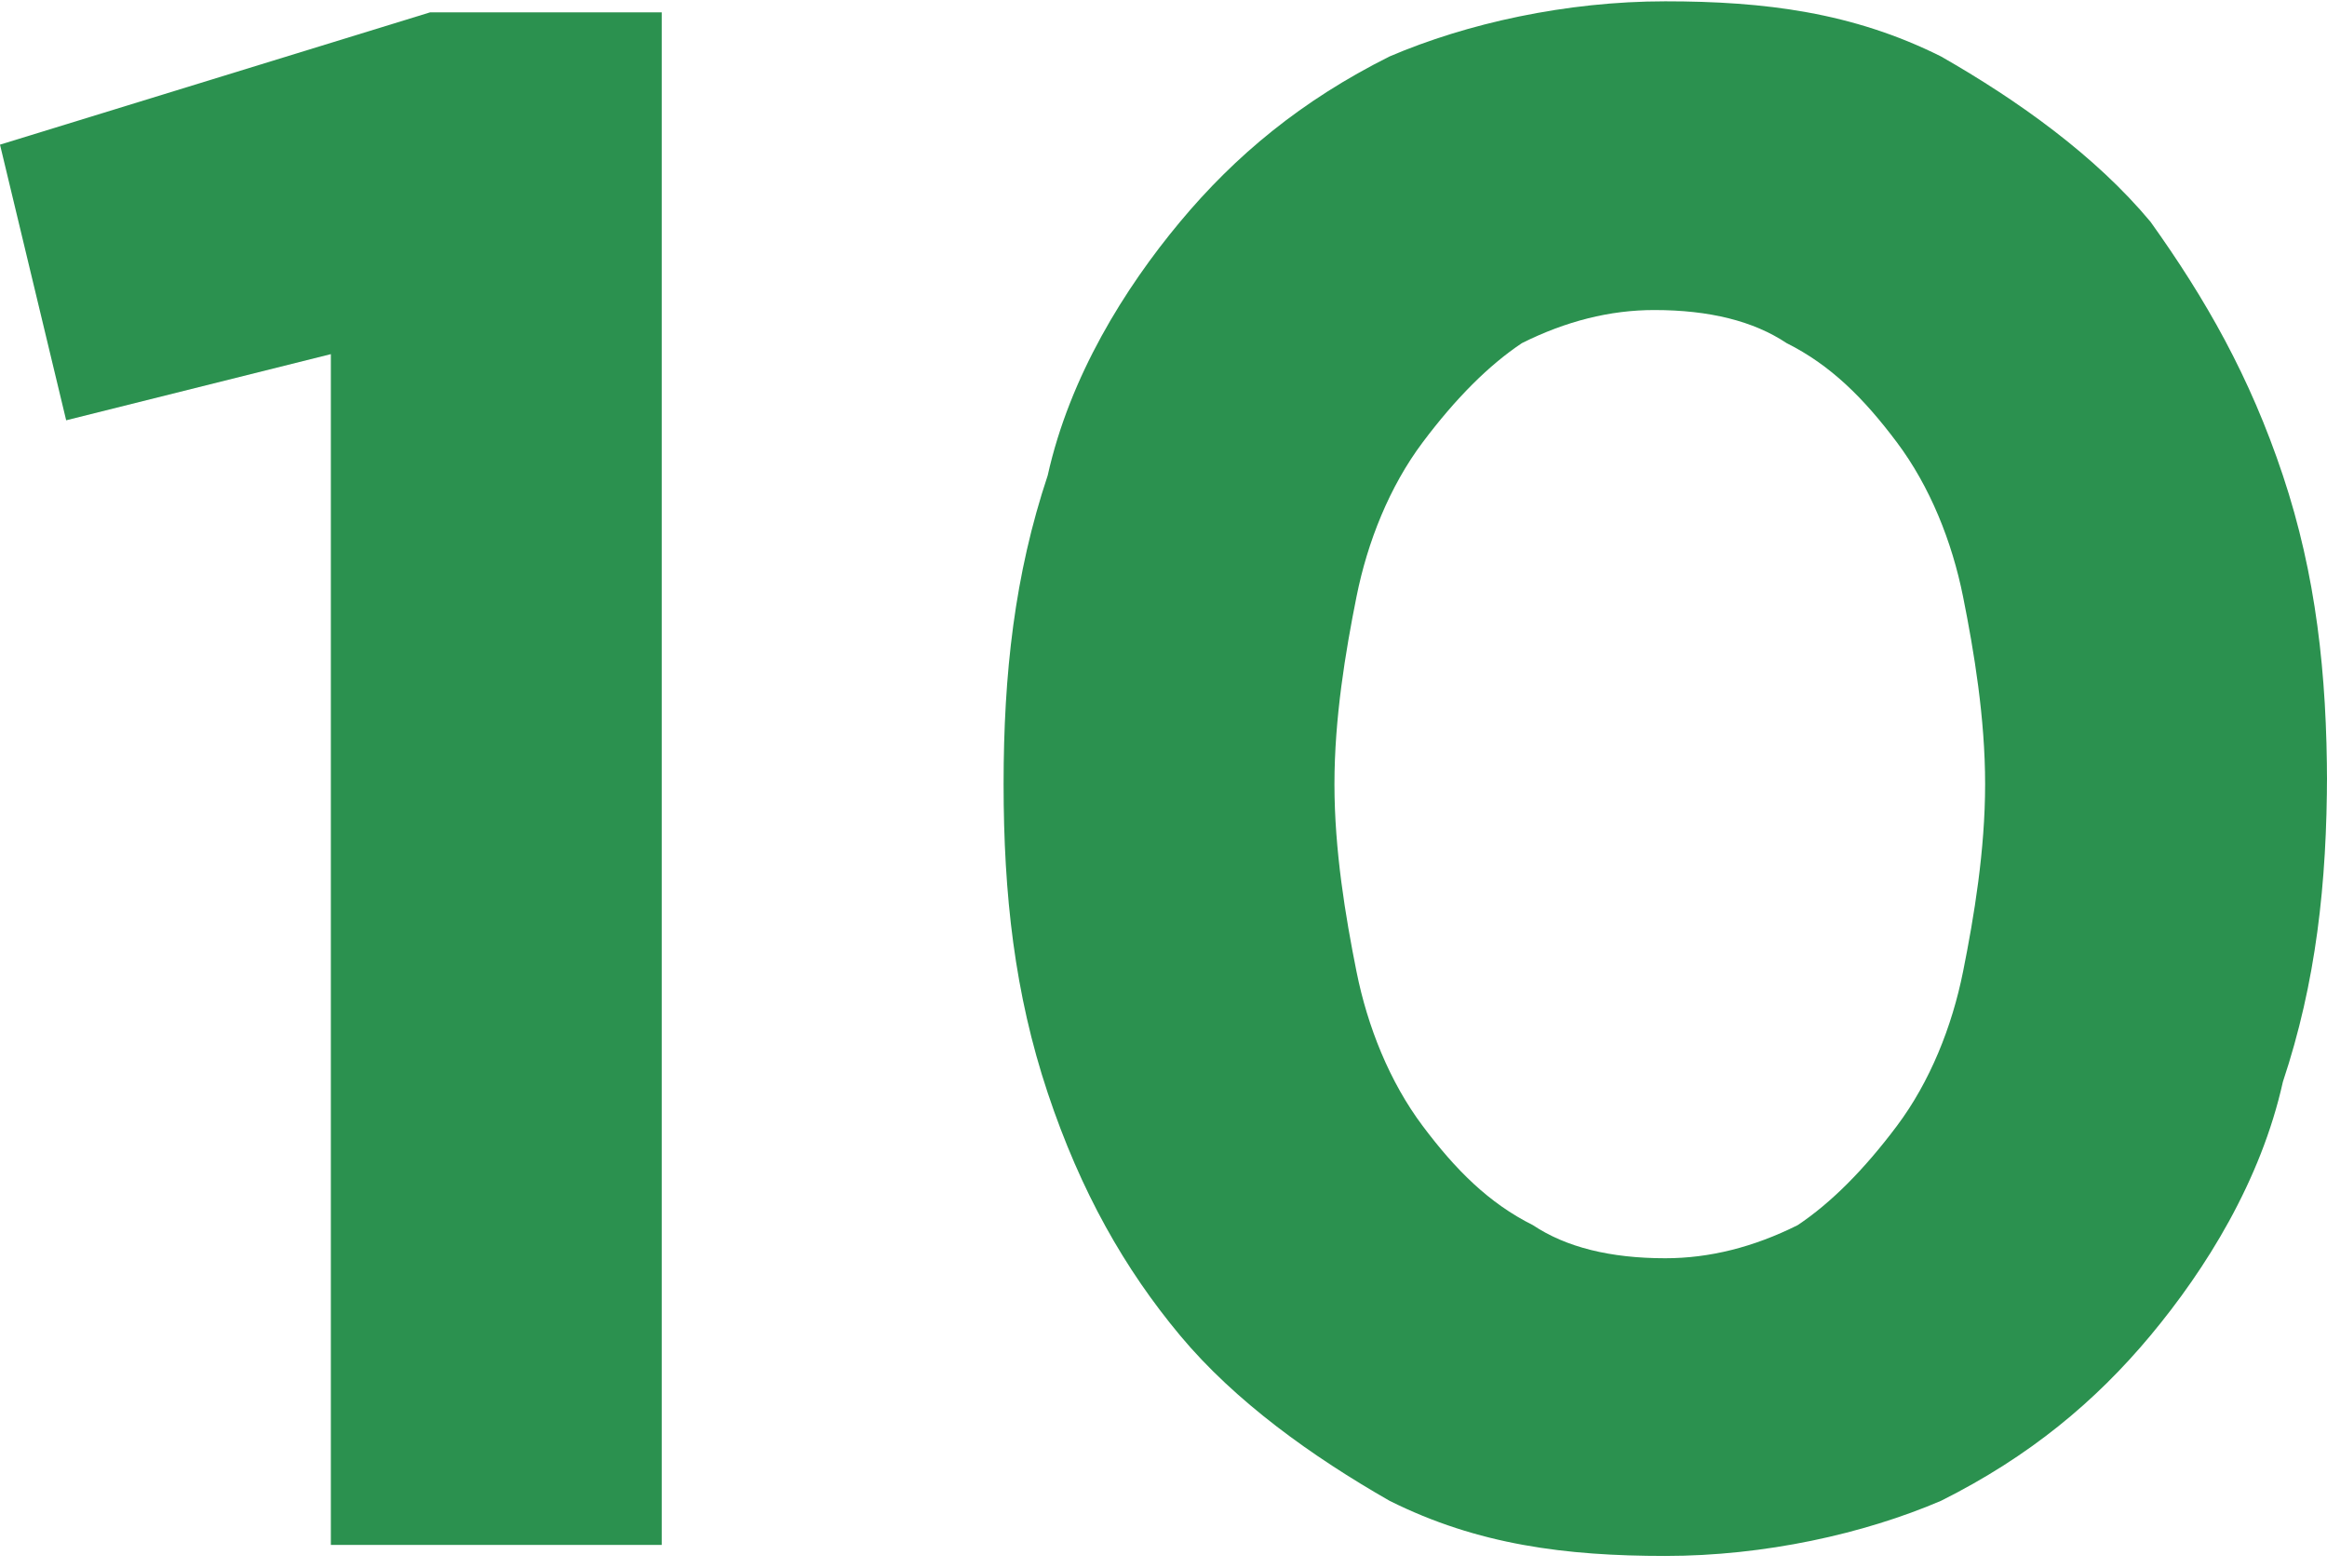 <?xml version="1.0" encoding="UTF-8"?>
<!DOCTYPE svg PUBLIC "-//W3C//DTD SVG 1.1//EN" "http://www.w3.org/Graphics/SVG/1.1/DTD/svg11.dtd">
<!-- Creator: CorelDRAW 2017 -->
<svg xmlns="http://www.w3.org/2000/svg" xml:space="preserve" width="31.527mm" height="21.253mm" version="1.1" style="shape-rendering:geometricPrecision; text-rendering:geometricPrecision; image-rendering:optimizeQuality; fill-rule:evenodd; clip-rule:evenodd"
viewBox="0 0 211 142"
 xmlns:xlink="http://www.w3.org/1999/xlink">
 <defs>
  <style type="text/css">
   <![CDATA[
    .fil0 {fill:#2B914F;fill-rule:nonzero}
   ]]>
  </style>
 </defs>
 <g id="Layer_x0020_1">
  <polygon class="fil0" points="0,13 6,38 30,32 30,140 60,140 60,1 39,1 "/>
  <path id="1" class="fil0" d="M211 71c0,-10 -1,-19 -4,-28 -3,-9 -7,-16 -12,-23 -5,-6 -12,-11 -19,-15 -8,-4 -16,-5 -25,-5 -9,0 -18,2 -25,5 -8,4 -14,9 -19,15 -5,6 -10,14 -12,23 -3,9 -4,18 -4,28 0,10 1,19 4,28 3,9 7,16 12,22 5,6 12,11 19,15 8,4 16,5 25,5 9,0 18,-2 25,-5 8,-4 14,-9 19,-15 5,-6 10,-14 12,-23 3,-9 4,-18 4,-28zm-31 0c0,6 -1,12 -2,17 -1,5 -3,10 -6,14 -3,4 -6,7 -9,9 -4,2 -8,3 -12,3 -5,0 -9,-1 -12,-3 -4,-2 -7,-5 -10,-9 -3,-4 -5,-9 -6,-14 -1,-5 -2,-11 -2,-17 0,-6 1,-12 2,-17 1,-5 3,-10 6,-14 3,-4 6,-7 9,-9 4,-2 8,-3 12,-3 5,0 9,1 12,3 4,2 7,5 10,9 3,4 5,9 6,14 1,5 2,11 2,17z"/>
 </g>
</svg>
